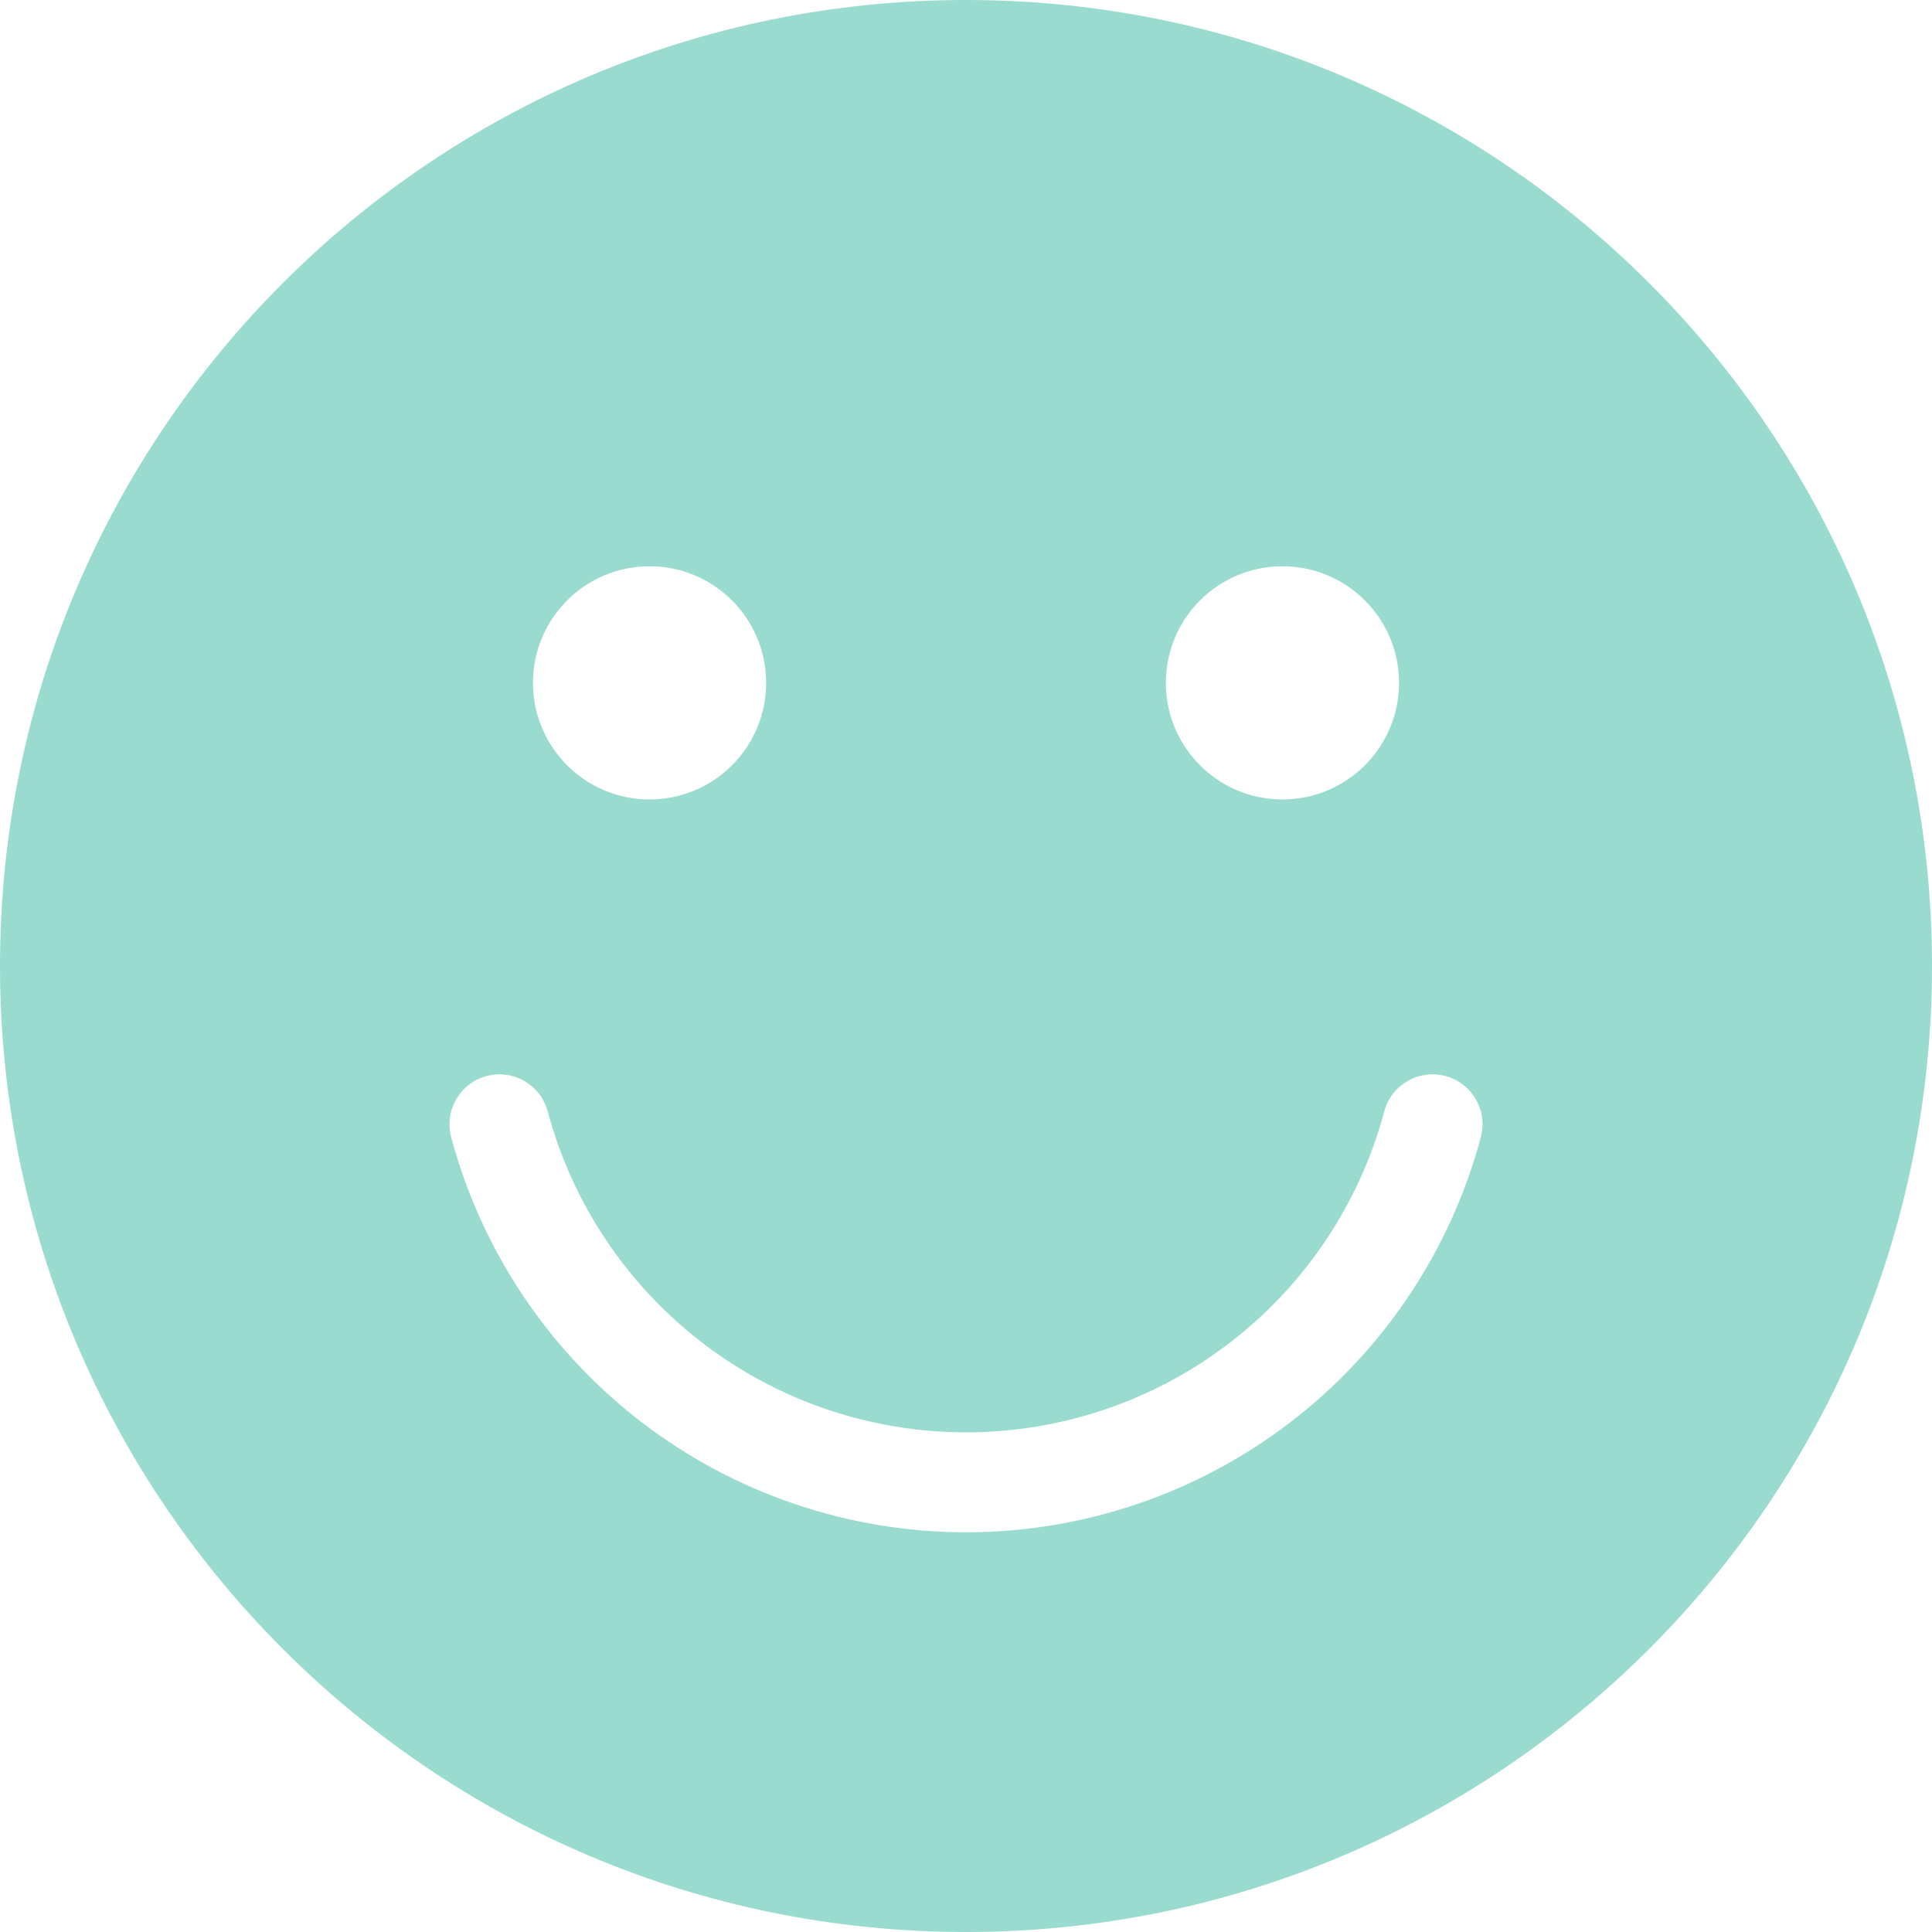 <svg width="58" height="58" viewBox="0 0 58 58" fill="none" xmlns="http://www.w3.org/2000/svg">
<path fill-rule="evenodd" clip-rule="evenodd" d="M29 58C45.016 58 58 45.016 58 29C58 12.984 45.016 0 29 0C12.984 0 0 12.984 0 29C0 45.016 12.984 58 29 58ZM19.5 24C21.433 24 23 22.433 23 20.5C23 18.567 21.433 17 19.5 17C17.567 17 16 18.567 16 20.5C16 22.433 17.567 24 19.5 24ZM38.5 24C40.433 24 42 22.433 42 20.5C42 18.567 40.433 17 38.5 17C36.567 17 35 18.567 35 20.5C35 22.433 36.567 24 38.5 24ZM43.395 32.304C44.195 32.518 44.67 33.341 44.455 34.141C43.544 37.543 41.535 40.55 38.741 42.694C35.946 44.838 32.523 46 29 46C25.478 46 22.055 44.838 19.26 42.694C16.466 40.55 14.457 37.543 13.546 34.141C13.331 33.341 13.806 32.518 14.606 32.304C15.406 32.09 16.229 32.564 16.443 33.365C17.184 36.129 18.816 38.572 21.087 40.314C23.357 42.056 26.139 43 29 43C31.862 43 34.644 42.056 36.914 40.314C39.185 38.572 40.817 36.129 41.557 33.365C41.772 32.564 42.594 32.09 43.395 32.304Z" fill="#9ADBD0"/>
</svg>
